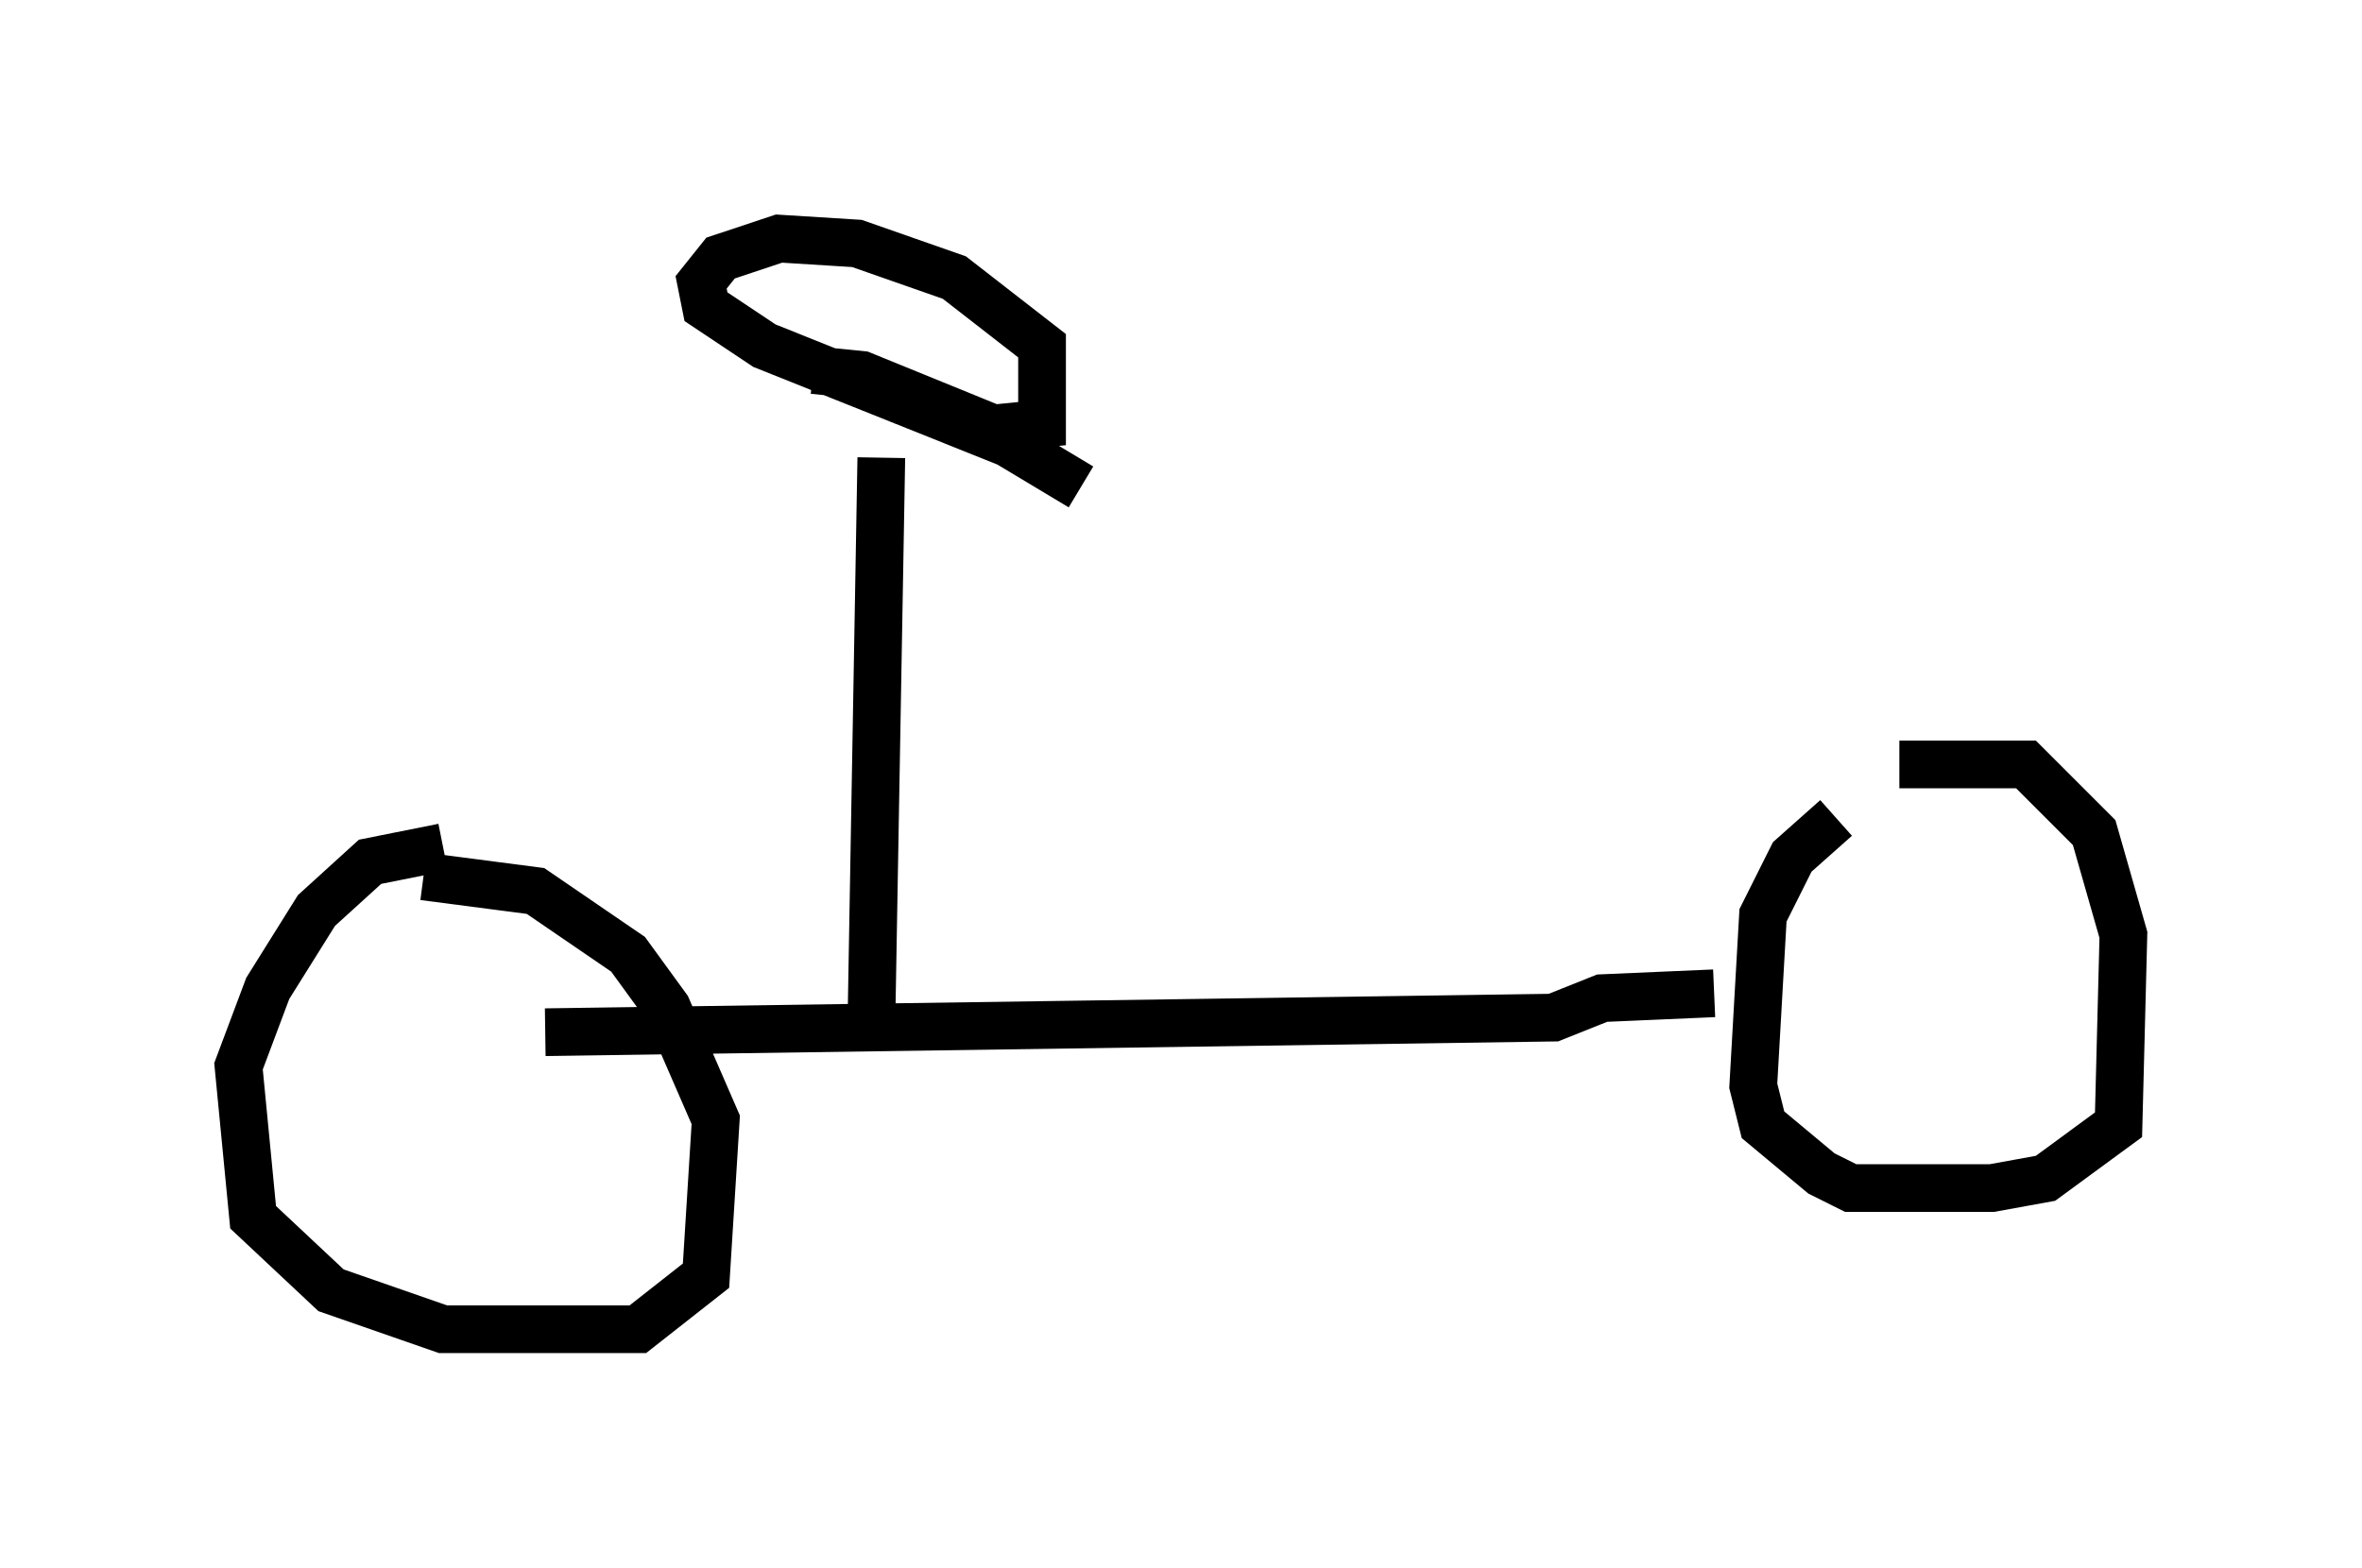 <?xml version="1.0" encoding="utf-8" ?>
<svg baseProfile="full" height="32.867" version="1.1" width="49.507" xmlns="http://www.w3.org/2000/svg" xmlns:ev="http://www.w3.org/2001/xml-events" xmlns:xlink="http://www.w3.org/1999/xlink"><defs /><rect fill="white" height="32.867" width="49.507" x="0" y="0" /><path d="M42.261, 17.25 m-3.777, -0.102 l-0.919, 0.817 -0.613, 1.225 l-0.204, 3.573 0.204, 0.817 l1.225, 1.021 0.613, 0.306 l2.96, 0.0 1.123, -0.204 l1.531, -1.123 0.102, -3.981 l-0.613, -2.144 -1.429, -1.429 l-2.654, 0.0 m-30.523, 1.735 l-1.531, 0.306 -1.123, 1.021 l-1.021, 1.633 -0.613, 1.633 l0.306, 3.165 1.633, 1.531 l2.348, 0.817 4.083, 0.0 l1.429, -1.123 0.204, -3.267 l-1.021, -2.348 -0.817, -1.123 l-1.94, -1.327 -2.348, -0.306 m2.552, 3.267 l21.131, -0.306 1.021, -0.408 l2.348, -0.102 m-17.456, -11.229 l-0.204, 11.638 m-1.225, -13.475 l1.021, 0.102 2.756, 1.123 l1.021, -0.102 0.0, -1.633 l-1.838, -1.429 -2.042, -0.715 l-1.633, -0.102 -1.225, 0.408 l-0.408, 0.51 0.102, 0.51 l1.225, 0.817 5.104, 2.042 l1.531, 0.919 " fill="none" stroke="black" stroke-width="1" /></svg>